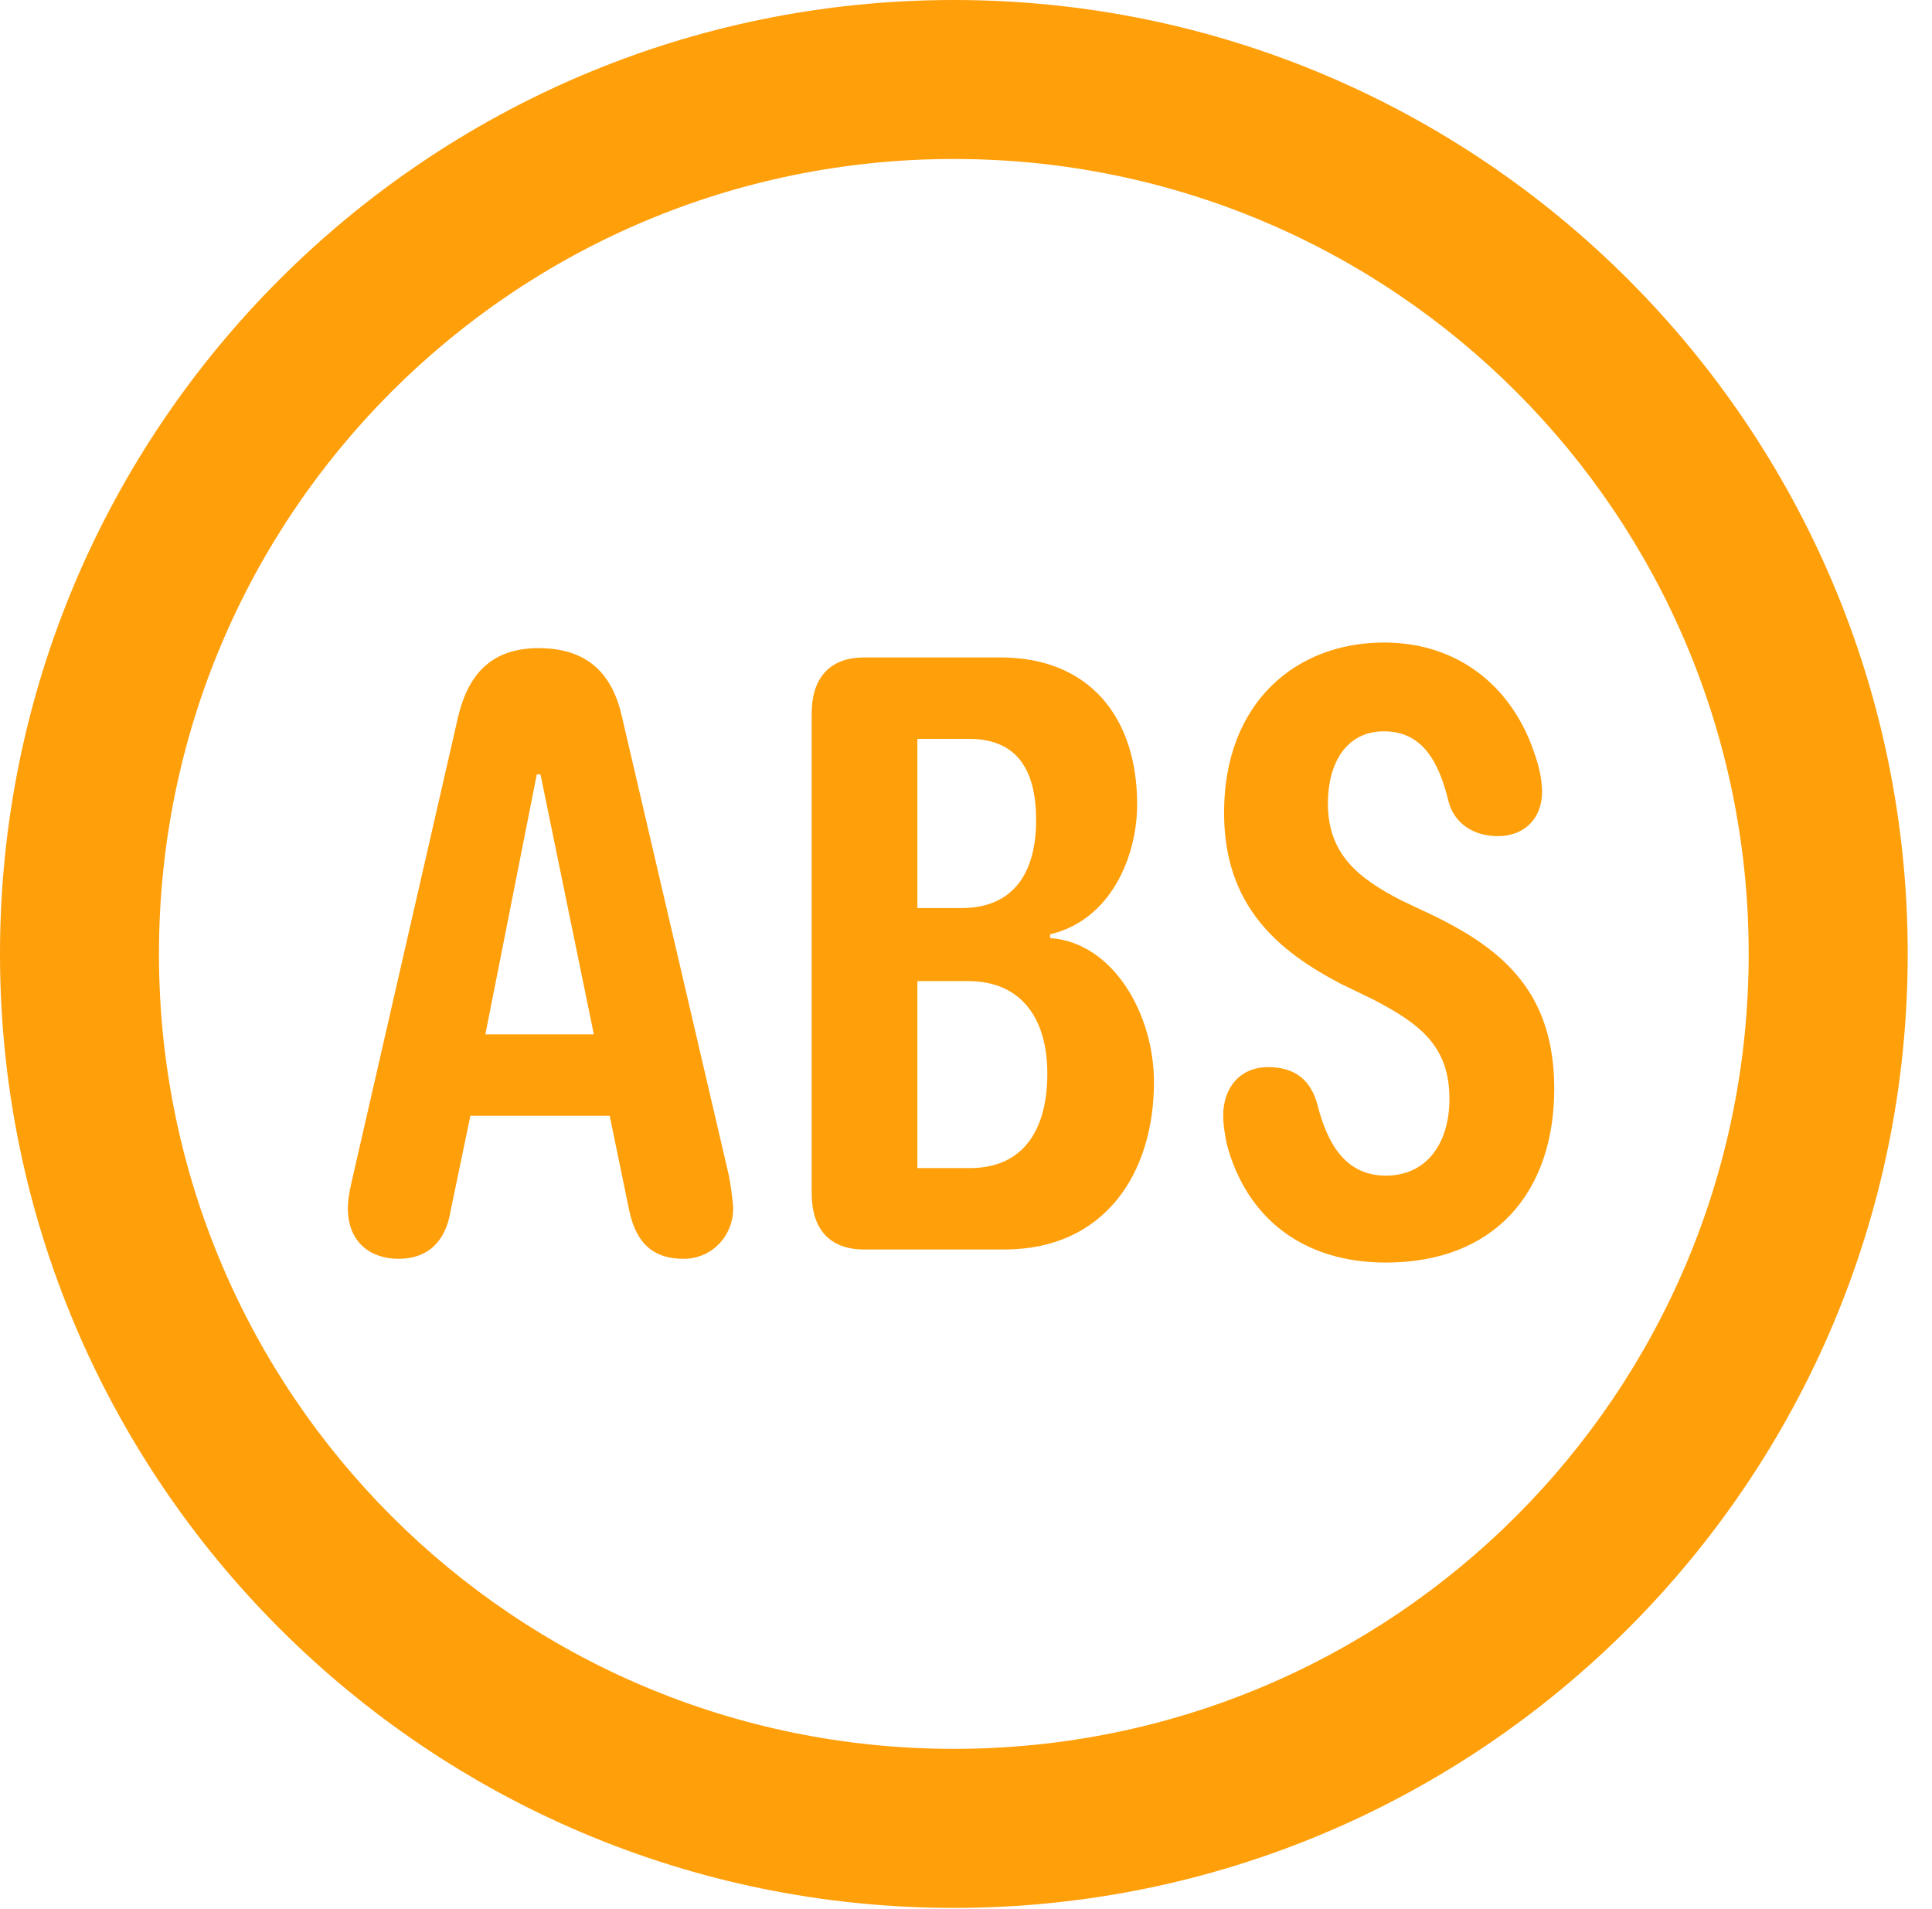 <?xml version="1.0" encoding="UTF-8"?>
<!--Generator: Apple Native CoreSVG 326-->
<!DOCTYPE svg
PUBLIC "-//W3C//DTD SVG 1.1//EN"
       "http://www.w3.org/Graphics/SVG/1.1/DTD/svg11.dtd">
<svg version="1.1" xmlns="http://www.w3.org/2000/svg" xmlns:xlink="http://www.w3.org/1999/xlink" viewBox="0 0 28.246 27.904">
 <g>
  <rect height="27.904" opacity="0" width="28.246" x="0" y="0"/>
  <path d="M13.945 27.891C21.643 27.891 27.891 21.643 27.891 13.945C27.891 6.248 21.643 0 13.945 0C6.248 0 0 6.248 0 13.945C0 21.643 6.248 27.891 13.945 27.891ZM13.945 25.566C7.52 25.566 2.324 20.371 2.324 13.945C2.324 7.52 7.52 2.324 13.945 2.324C20.371 2.324 25.566 7.52 25.566 13.945C25.566 20.371 20.371 25.566 13.945 25.566Z" fill="#ff9f0a"/>
  <path d="M5.824 18.402C6.275 18.402 6.521 18.129 6.59 17.691L6.877 16.311L8.914 16.311L9.201 17.705C9.311 18.211 9.584 18.402 9.994 18.402C10.404 18.402 10.719 18.074 10.719 17.664C10.719 17.582 10.678 17.281 10.65 17.158L9.092 10.473C8.941 9.803 8.545 9.475 7.875 9.475C7.246 9.475 6.863 9.789 6.699 10.473L5.168 17.158C5.127 17.336 5.086 17.5 5.086 17.664C5.086 18.17 5.428 18.402 5.824 18.402ZM7.096 15.121L7.848 11.32L7.902 11.32L8.682 15.121ZM12.633 18.266L14.684 18.266C16.146 18.266 16.871 17.158 16.871 15.818C16.871 14.834 16.283 13.781 15.354 13.713L15.354 13.658C16.229 13.453 16.625 12.537 16.625 11.758C16.625 10.473 15.914 9.611 14.629 9.611L12.633 9.611C12.182 9.611 11.867 9.857 11.867 10.432L11.867 17.445C11.867 17.965 12.127 18.266 12.633 18.266ZM13.412 17.076L13.412 14.342L14.15 14.342C14.943 14.342 15.312 14.902 15.312 15.695C15.312 16.488 14.984 17.076 14.178 17.076ZM13.412 13.275L13.412 10.801L14.164 10.801C14.889 10.801 15.148 11.279 15.148 11.99C15.148 12.756 14.82 13.275 14.055 13.275ZM20.262 18.457C21.848 18.457 22.723 17.432 22.723 15.914C22.723 14.52 21.984 13.891 20.986 13.398L20.494 13.166C19.852 12.838 19.414 12.482 19.414 11.744C19.414 11.17 19.674 10.691 20.234 10.691C20.809 10.691 21.041 11.156 21.178 11.717C21.26 12.031 21.533 12.223 21.902 12.223C22.299 12.223 22.545 11.949 22.545 11.58C22.545 11.402 22.504 11.211 22.436 11.02C22.121 10.062 21.342 9.393 20.234 9.393C18.949 9.393 17.896 10.268 17.896 11.881C17.896 13.248 18.689 13.904 19.605 14.383L20.084 14.615C20.768 14.971 21.191 15.299 21.191 16.064C21.191 16.707 20.863 17.186 20.262 17.186C19.688 17.186 19.414 16.748 19.264 16.16C19.168 15.791 18.936 15.6 18.539 15.6C18.129 15.6 17.883 15.9 17.883 16.311C17.883 16.447 17.91 16.598 17.938 16.734C18.225 17.801 19.045 18.457 20.262 18.457Z" fill="#ff9f0a"/>
 </g>
</svg>
